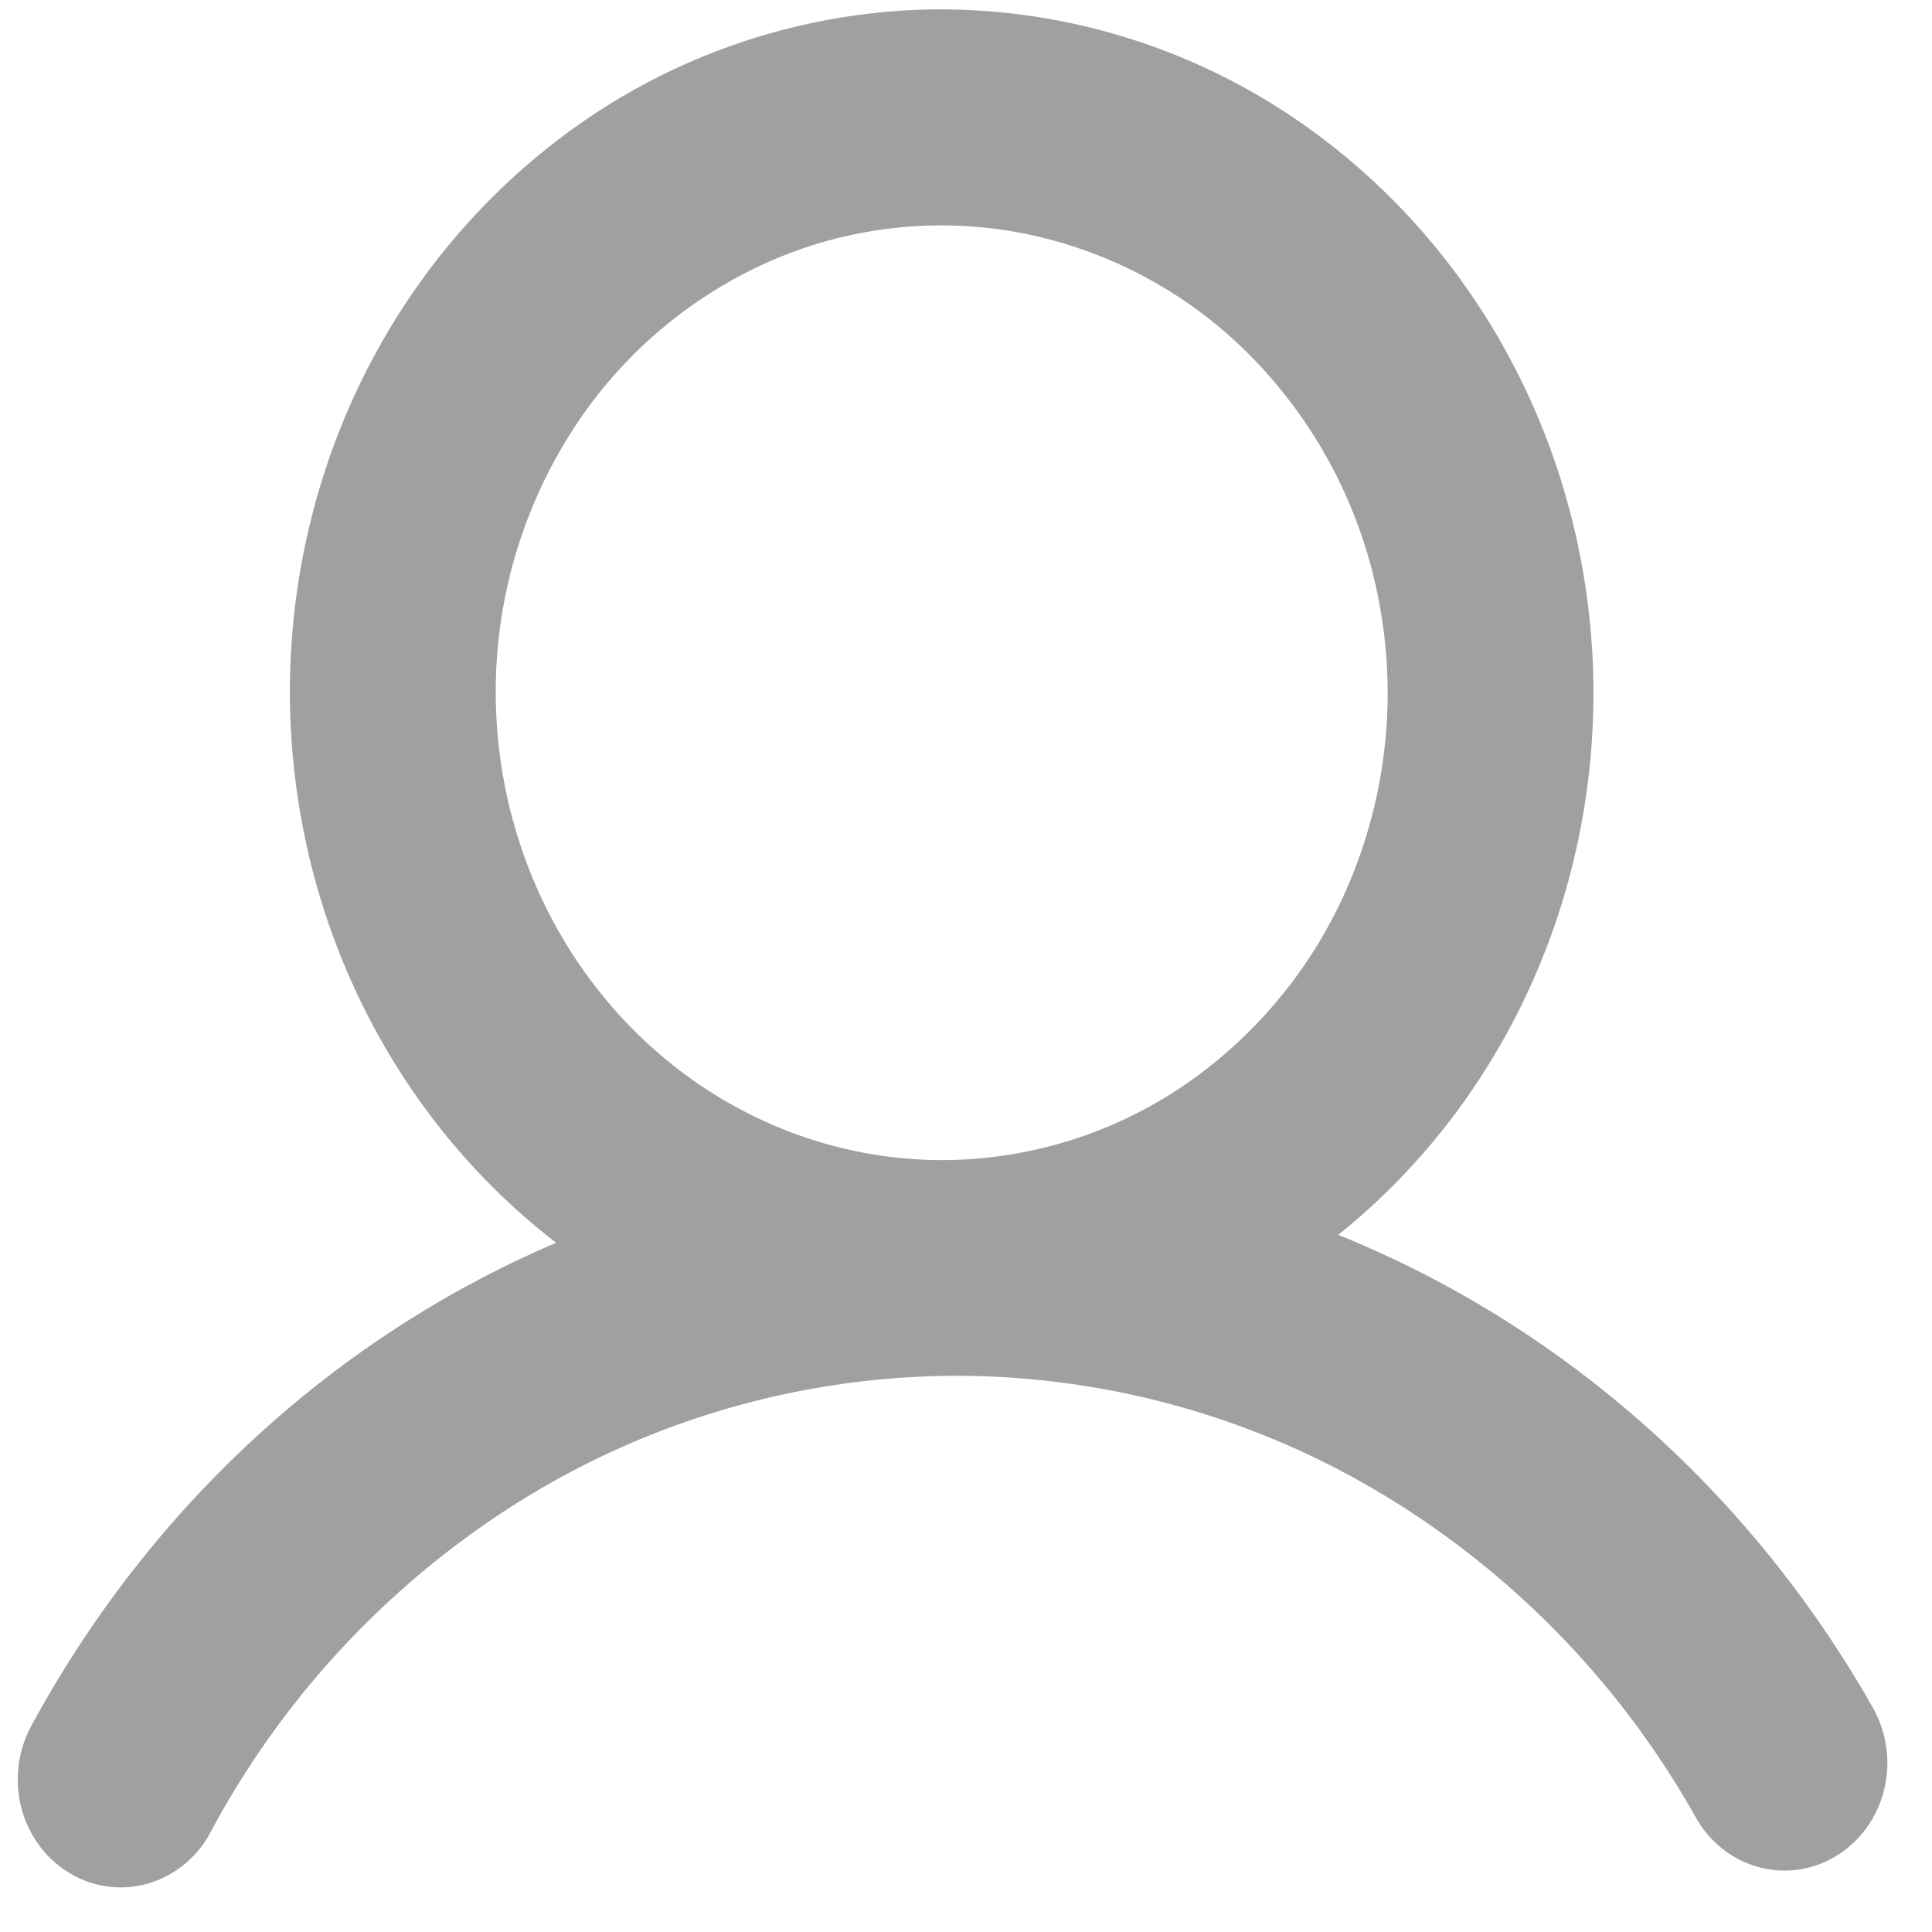 <svg xmlns="http://www.w3.org/2000/svg" width="31" height="31" fill="none" viewBox="0 0 31 31">
  <path fill="gray" fill-opacity=".75" d="M30.053 27.404c-1.966-3.467-4.989-6.14-8.58-7.59 1.742-1.397 3.02-3.334 3.652-5.536a11.462 11.462 0 0 0-.13-6.733c-.715-2.175-2.066-4.06-3.86-5.387A10.137 10.137 0 0 0 14.999.151a10.137 10.137 0 0 0-6.093 2.13c-1.767 1.363-3.08 3.275-3.752 5.464a11.46 11.46 0 0 0 .007 6.734c.677 2.189 1.993 4.1 3.763 5.462-3.562 1.52-6.53 4.255-8.426 7.76-.215.4-.27.873-.153 1.315.118.443.398.818.78 1.044.38.226.832.284 1.254.161a1.66 1.66 0 0 0 .995-.815 14.114 14.114 0 0 1 4.985-5.329 13.284 13.284 0 0 1 6.861-2.001 13.284 13.284 0 0 1 6.901 1.863 14.113 14.113 0 0 1 5.091 5.227c.224.395.588.68 1.012.794.424.114.874.047 1.25-.187.377-.233.65-.614.758-1.058a1.803 1.803 0 0 0-.179-1.31ZM7.955 11.19a7.757 7.757 0 0 1 1.164-4.18 7.24 7.24 0 0 1 3.183-2.795 6.851 6.851 0 0 1 4.13-.468 7.06 7.06 0 0 1 3.684 2.015 7.616 7.616 0 0 1 1.997 3.82 7.833 7.833 0 0 1-.364 4.336 7.435 7.435 0 0 1-2.601 3.392 6.924 6.924 0 0 1-3.963 1.304c-1.896.017-3.723-.755-5.079-2.148-1.355-1.392-2.129-3.29-2.151-5.278Z"/>
</svg>
